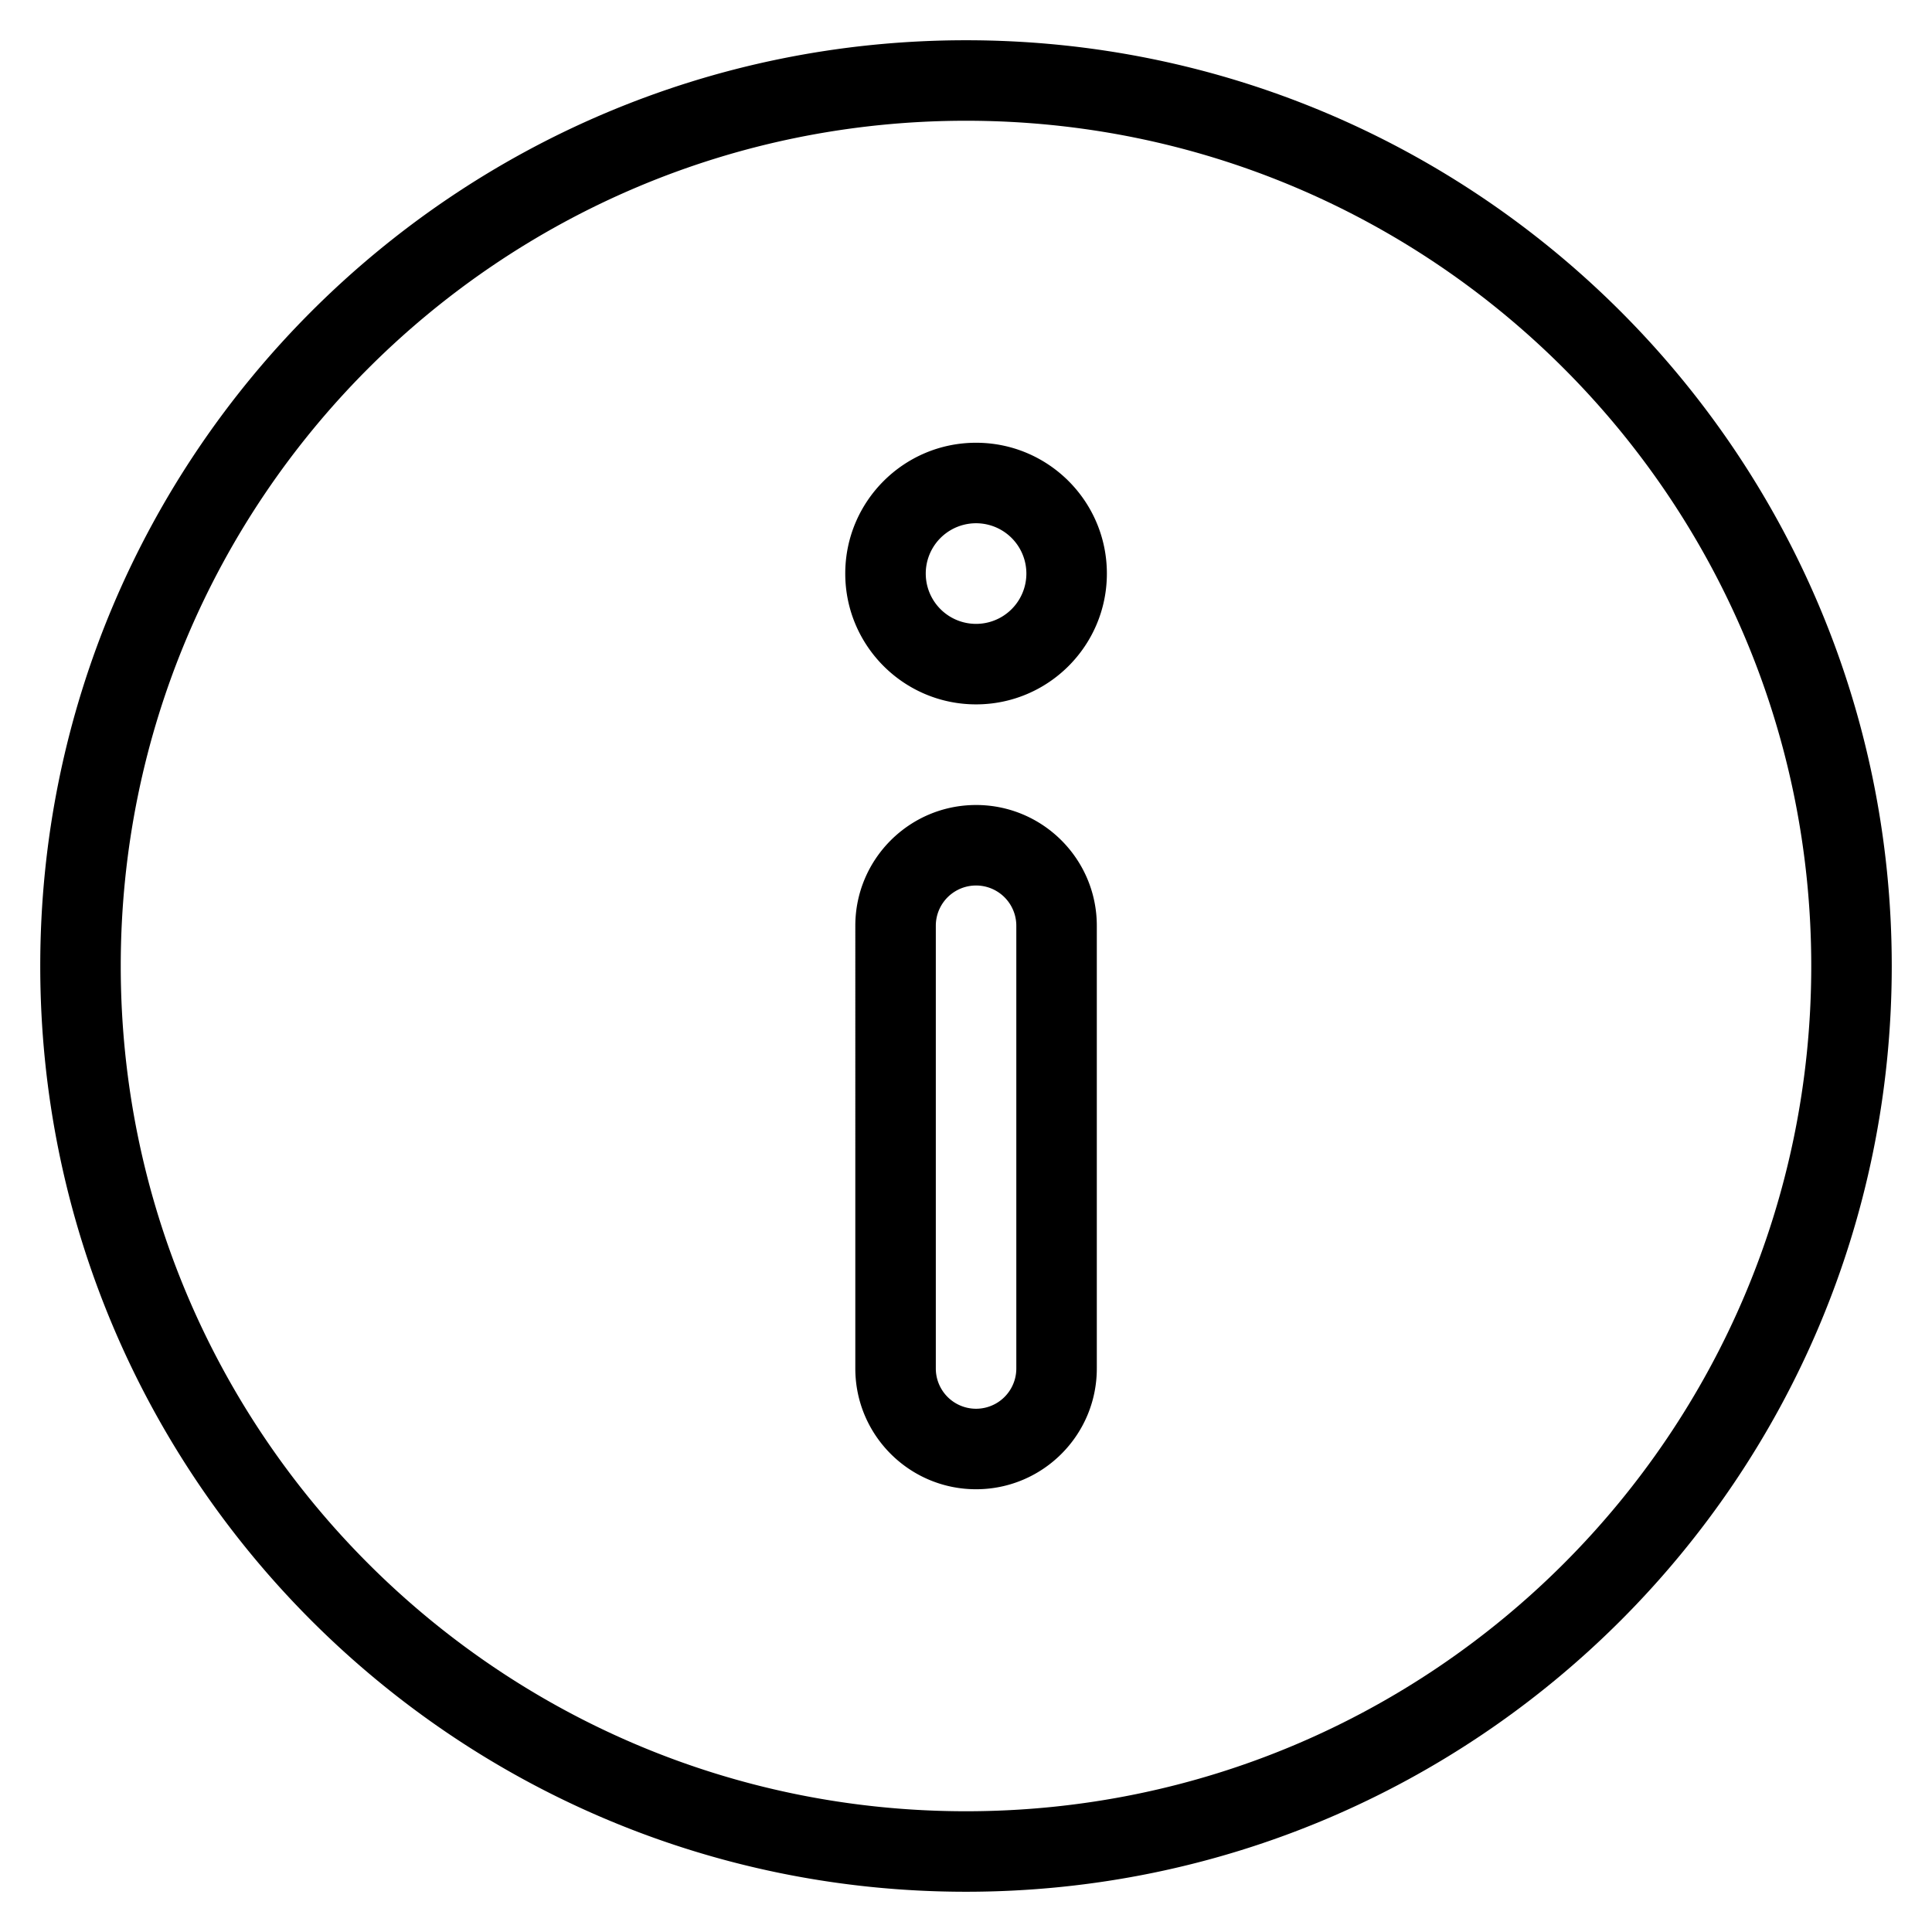 <svg role="img" xmlns="http://www.w3.org/2000/svg" width="24" height="24" fill="none" viewBox="0 0 24 24">
  <path fill="currentColor" fill-rule="evenodd" d="M1.5 12C1.5 6.201 6.201 1.5 12 1.5S22.5 6.201 22.5 12 17.799 22.5 12 22.5 1.5 17.799 1.5 12ZM12 .5C5.649.5.5 5.649.5 12S5.649 23.5 12 23.5 23.5 18.351 23.5 12 18.351.5 12 .5Zm-.5 6.625a.625.625 0 1 1 1.25 0 .625.625 0 0 1-1.25 0Zm.625-1.625c-.897 0-1.625.728-1.625 1.625s.728 1.625 1.625 1.625 1.625-.728 1.625-1.625S13.023 5.5 12.125 5.5Zm-.5 6a.5.5 0 0 1 1 0V17a.5.5 0 0 1-1 0v-5.5Zm.5-1.5c-.828 0-1.5.672-1.5 1.5V17c0 .828.672 1.5 1.5 1.5s1.5-.672 1.5-1.5v-5.5c0-.828-.672-1.5-1.5-1.5Z"/>
</svg>
